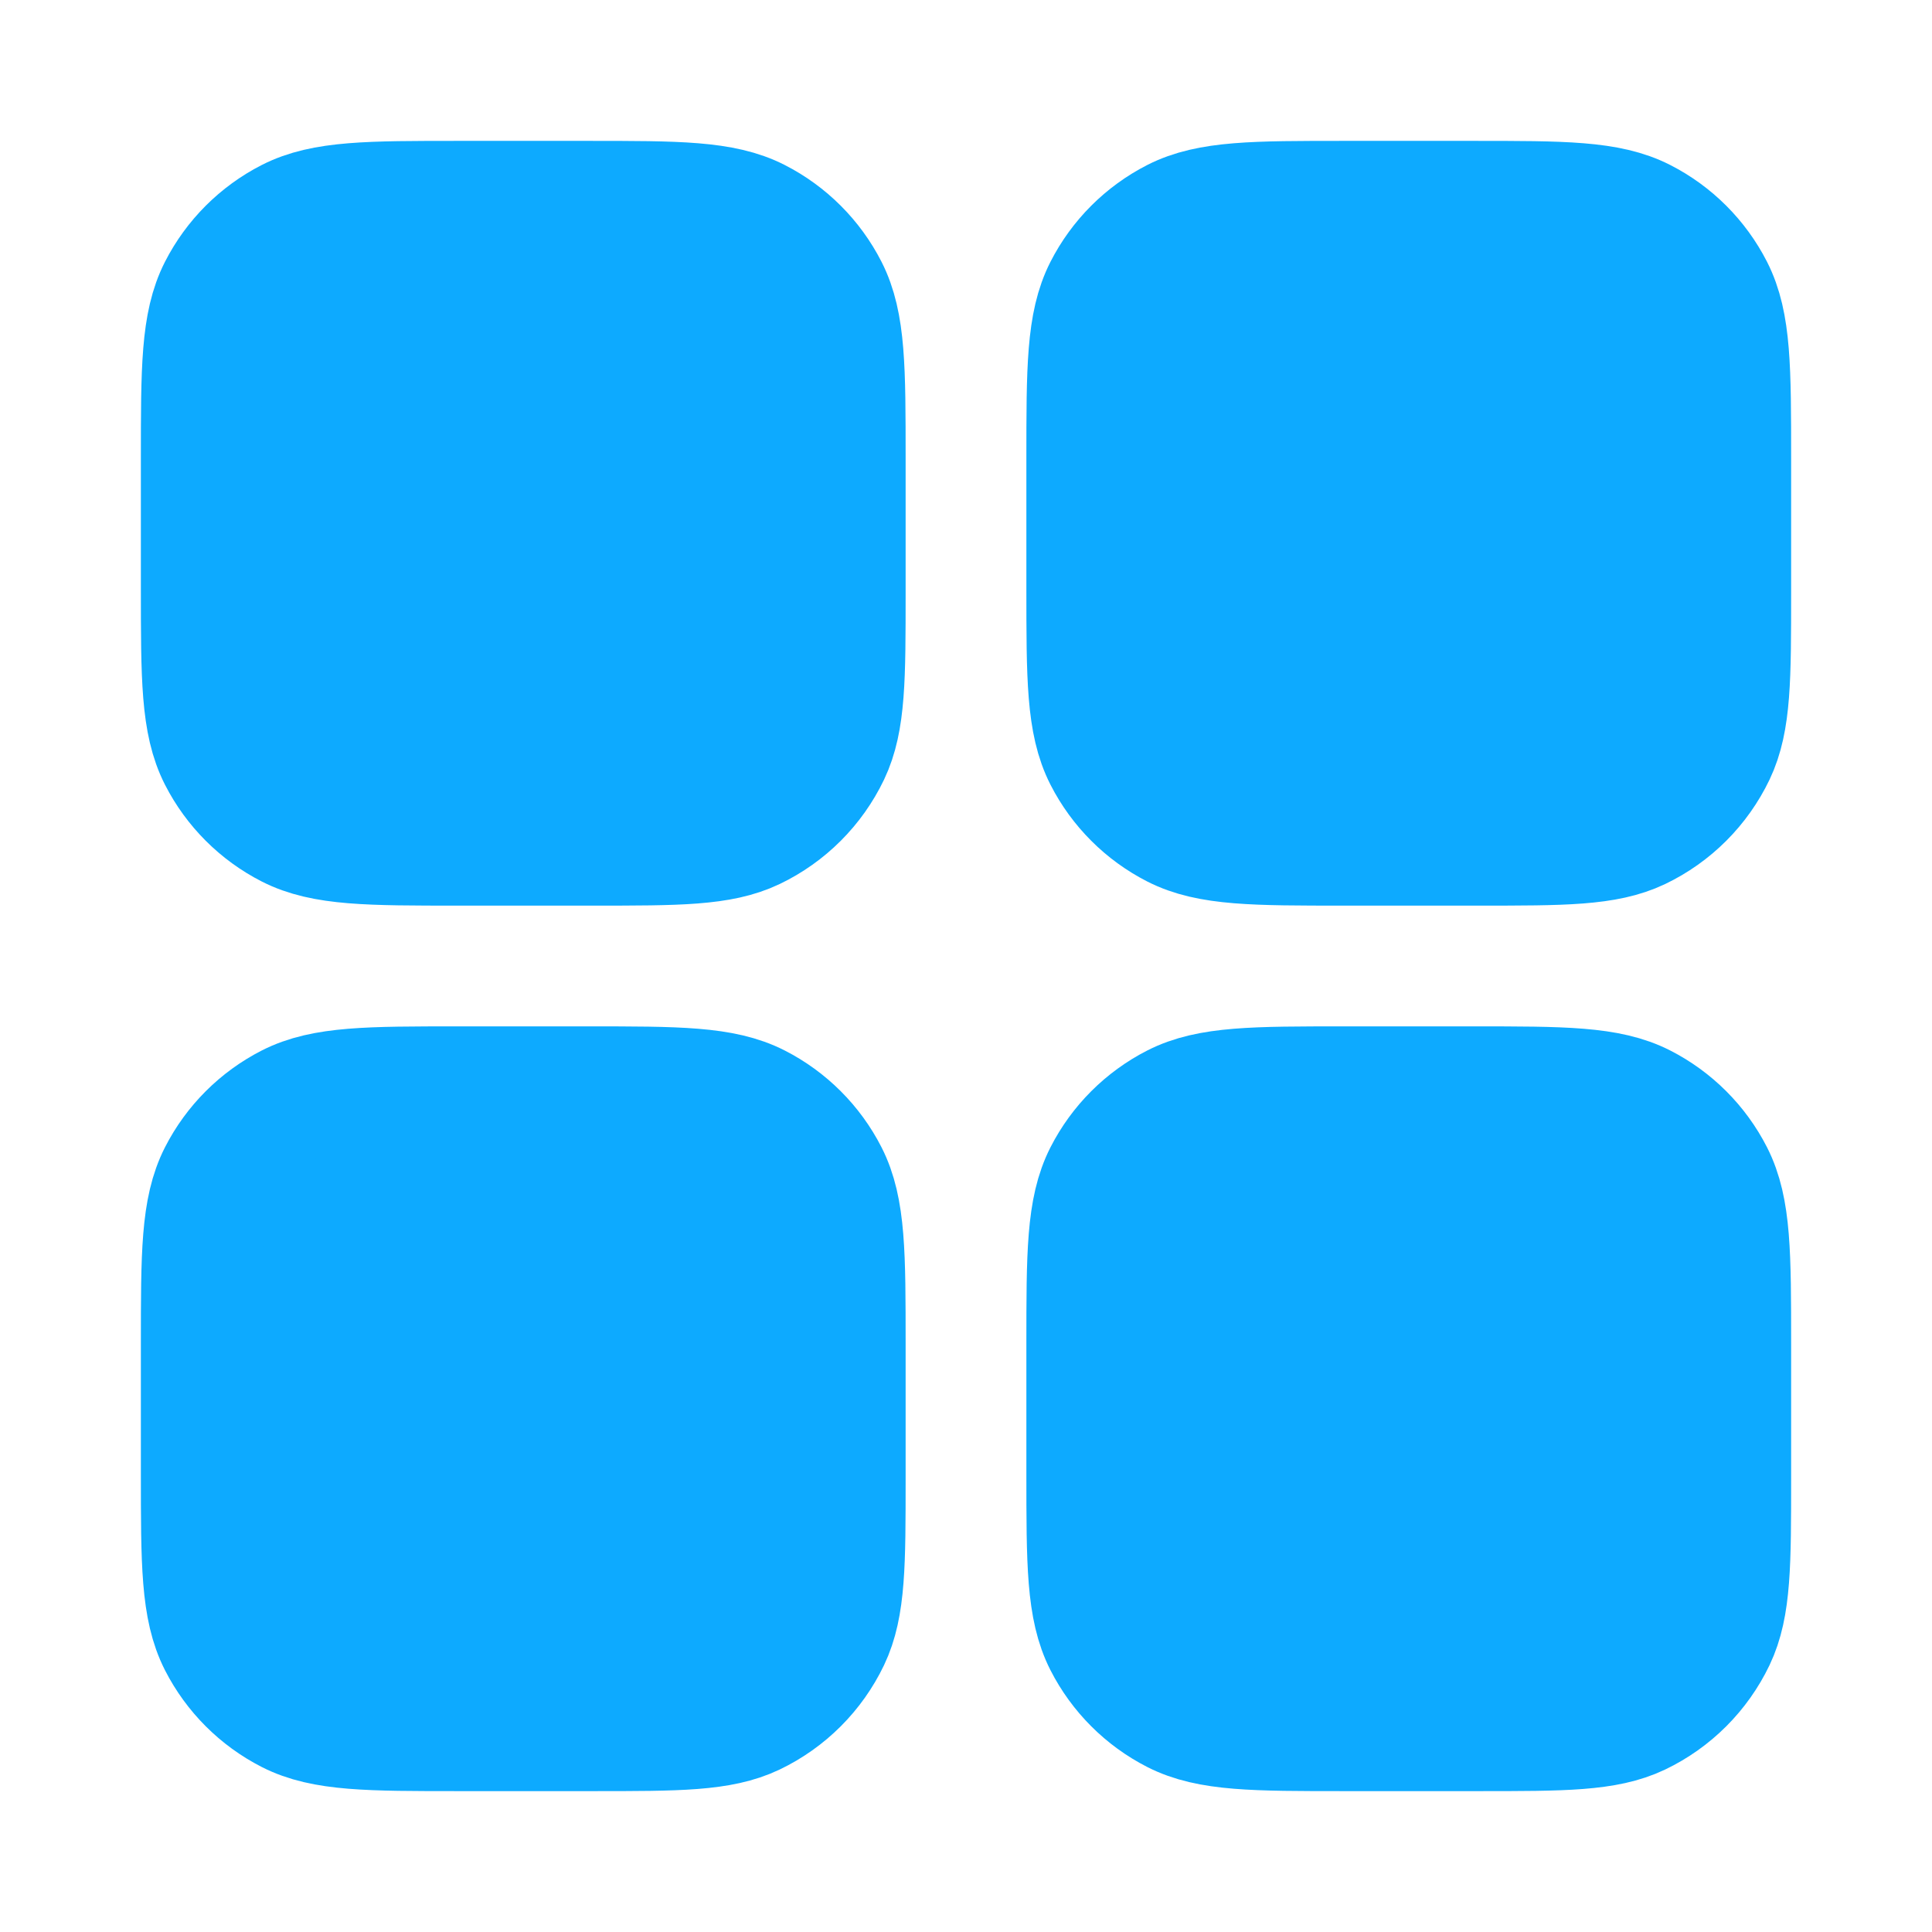 <svg width="24" height="24" viewBox="0 0 24 24" fill="none" xmlns="http://www.w3.org/2000/svg">
<path d="M5.7 10.5H7.365C8.424 10.5 8.953 10.5 9.362 10.305C9.775 10.107 10.107 9.775 10.305 9.362C10.5 8.953 10.5 8.424 10.5 7.365V5.7C10.5 4.58 10.5 4.02 10.282 3.592C10.09 3.216 9.784 2.91 9.408 2.718C8.98 2.5 8.42 2.5 7.3 2.5H5.7C4.58 2.5 4.02 2.5 3.592 2.718C3.216 2.91 2.91 3.216 2.718 3.592C2.5 4.02 2.5 4.58 2.5 5.7V7.3C2.5 8.42 2.5 8.98 2.718 9.408C2.91 9.784 3.216 10.09 3.592 10.282C4.02 10.5 4.58 10.5 5.7 10.5Z" fill="#0DAAFF"/>
<path d="M16.7 10.5H18.365C19.424 10.5 19.953 10.5 20.362 10.305C20.775 10.107 21.107 9.775 21.305 9.362C21.5 8.953 21.5 8.424 21.5 7.365V5.7C21.5 4.58 21.5 4.02 21.282 3.592C21.09 3.216 20.784 2.91 20.408 2.718C19.98 2.5 19.42 2.5 18.3 2.5H16.7C15.58 2.5 15.02 2.5 14.592 2.718C14.216 2.91 13.91 3.216 13.718 3.592C13.5 4.02 13.5 4.58 13.5 5.7V7.3C13.5 8.42 13.5 8.98 13.718 9.408C13.91 9.784 14.216 10.09 14.592 10.282C15.02 10.5 15.58 10.5 16.7 10.5Z" fill="#0DAAFF"/>
<path d="M16.7 21.5H18.365C19.424 21.5 19.953 21.5 20.362 21.305C20.775 21.107 21.107 20.775 21.305 20.362C21.5 19.953 21.5 19.424 21.5 18.365V16.7C21.5 15.58 21.5 15.02 21.282 14.592C21.09 14.216 20.784 13.91 20.408 13.718C19.98 13.5 19.42 13.5 18.3 13.5H16.7C15.58 13.5 15.02 13.5 14.592 13.718C14.216 13.91 13.91 14.216 13.718 14.592C13.5 15.02 13.5 15.58 13.5 16.7V18.3C13.5 19.42 13.5 19.98 13.718 20.408C13.91 20.784 14.216 21.09 14.592 21.282C15.02 21.5 15.58 21.5 16.7 21.5Z" fill="#0DAAFF"/>
<path d="M5.7 21.5H7.365C8.424 21.5 8.953 21.5 9.362 21.305C9.775 21.107 10.107 20.775 10.305 20.362C10.5 19.953 10.5 19.424 10.5 18.365V16.7C10.5 15.58 10.5 15.02 10.282 14.592C10.09 14.216 9.784 13.91 9.408 13.718C8.98 13.5 8.42 13.5 7.3 13.5H5.7C4.58 13.5 4.02 13.5 3.592 13.718C3.216 13.91 2.91 14.216 2.718 14.592C2.5 15.02 2.5 15.58 2.5 16.7V18.3C2.5 19.42 2.5 19.98 2.718 20.408C2.91 20.784 3.216 21.09 3.592 21.282C4.02 21.5 4.58 21.5 5.7 21.5Z" fill="#0DAAFF"/>
<path d="M5.7 10.5H7.365C8.424 10.5 8.953 10.5 9.362 10.305C9.775 10.107 10.107 9.775 10.305 9.362C10.5 8.953 10.5 8.424 10.5 7.365V5.7C10.5 4.58 10.5 4.02 10.282 3.592C10.09 3.216 9.784 2.91 9.408 2.718C8.98 2.5 8.42 2.5 7.3 2.5H5.7C4.58 2.5 4.02 2.5 3.592 2.718C3.216 2.91 2.91 3.216 2.718 3.592C2.5 4.02 2.5 4.58 2.5 5.7V7.3C2.5 8.42 2.5 8.98 2.718 9.408C2.91 9.784 3.216 10.09 3.592 10.282C4.02 10.5 4.58 10.5 5.7 10.5Z" stroke="#0DAAFF" stroke-width="1.5"/>
<path d="M16.7 10.5H18.365C19.424 10.5 19.953 10.5 20.362 10.305C20.775 10.107 21.107 9.775 21.305 9.362C21.5 8.953 21.5 8.424 21.5 7.365V5.7C21.5 4.58 21.5 4.02 21.282 3.592C21.09 3.216 20.784 2.91 20.408 2.718C19.98 2.5 19.42 2.5 18.3 2.5H16.7C15.58 2.5 15.02 2.5 14.592 2.718C14.216 2.91 13.91 3.216 13.718 3.592C13.5 4.02 13.5 4.58 13.5 5.7V7.3C13.5 8.42 13.5 8.98 13.718 9.408C13.91 9.784 14.216 10.09 14.592 10.282C15.02 10.5 15.58 10.5 16.7 10.5Z" stroke="#0DAAFF" stroke-width="1.5"/>
<path d="M16.7 21.5H18.365C19.424 21.5 19.953 21.5 20.362 21.305C20.775 21.107 21.107 20.775 21.305 20.362C21.5 19.953 21.5 19.424 21.5 18.365V16.7C21.5 15.58 21.5 15.02 21.282 14.592C21.09 14.216 20.784 13.91 20.408 13.718C19.98 13.5 19.42 13.5 18.3 13.5H16.7C15.58 13.5 15.02 13.5 14.592 13.718C14.216 13.91 13.91 14.216 13.718 14.592C13.5 15.02 13.5 15.58 13.5 16.7V18.3C13.5 19.42 13.5 19.98 13.718 20.408C13.91 20.784 14.216 21.09 14.592 21.282C15.02 21.5 15.58 21.5 16.7 21.5Z" stroke="#0DAAFF" stroke-width="1.5"/>
<path d="M5.7 21.5H7.365C8.424 21.5 8.953 21.5 9.362 21.305C9.775 21.107 10.107 20.775 10.305 20.362C10.5 19.953 10.5 19.424 10.5 18.365V16.7C10.5 15.58 10.5 15.02 10.282 14.592C10.09 14.216 9.784 13.91 9.408 13.718C8.98 13.5 8.42 13.5 7.3 13.5H5.7C4.58 13.5 4.02 13.5 3.592 13.718C3.216 13.91 2.91 14.216 2.718 14.592C2.5 15.02 2.5 15.58 2.5 16.7V18.3C2.5 19.42 2.5 19.98 2.718 20.408C2.91 20.784 3.216 21.09 3.592 21.282C4.02 21.5 4.58 21.5 5.7 21.5Z" stroke="#0DAAFF" stroke-width="1.5"/>
</svg>
